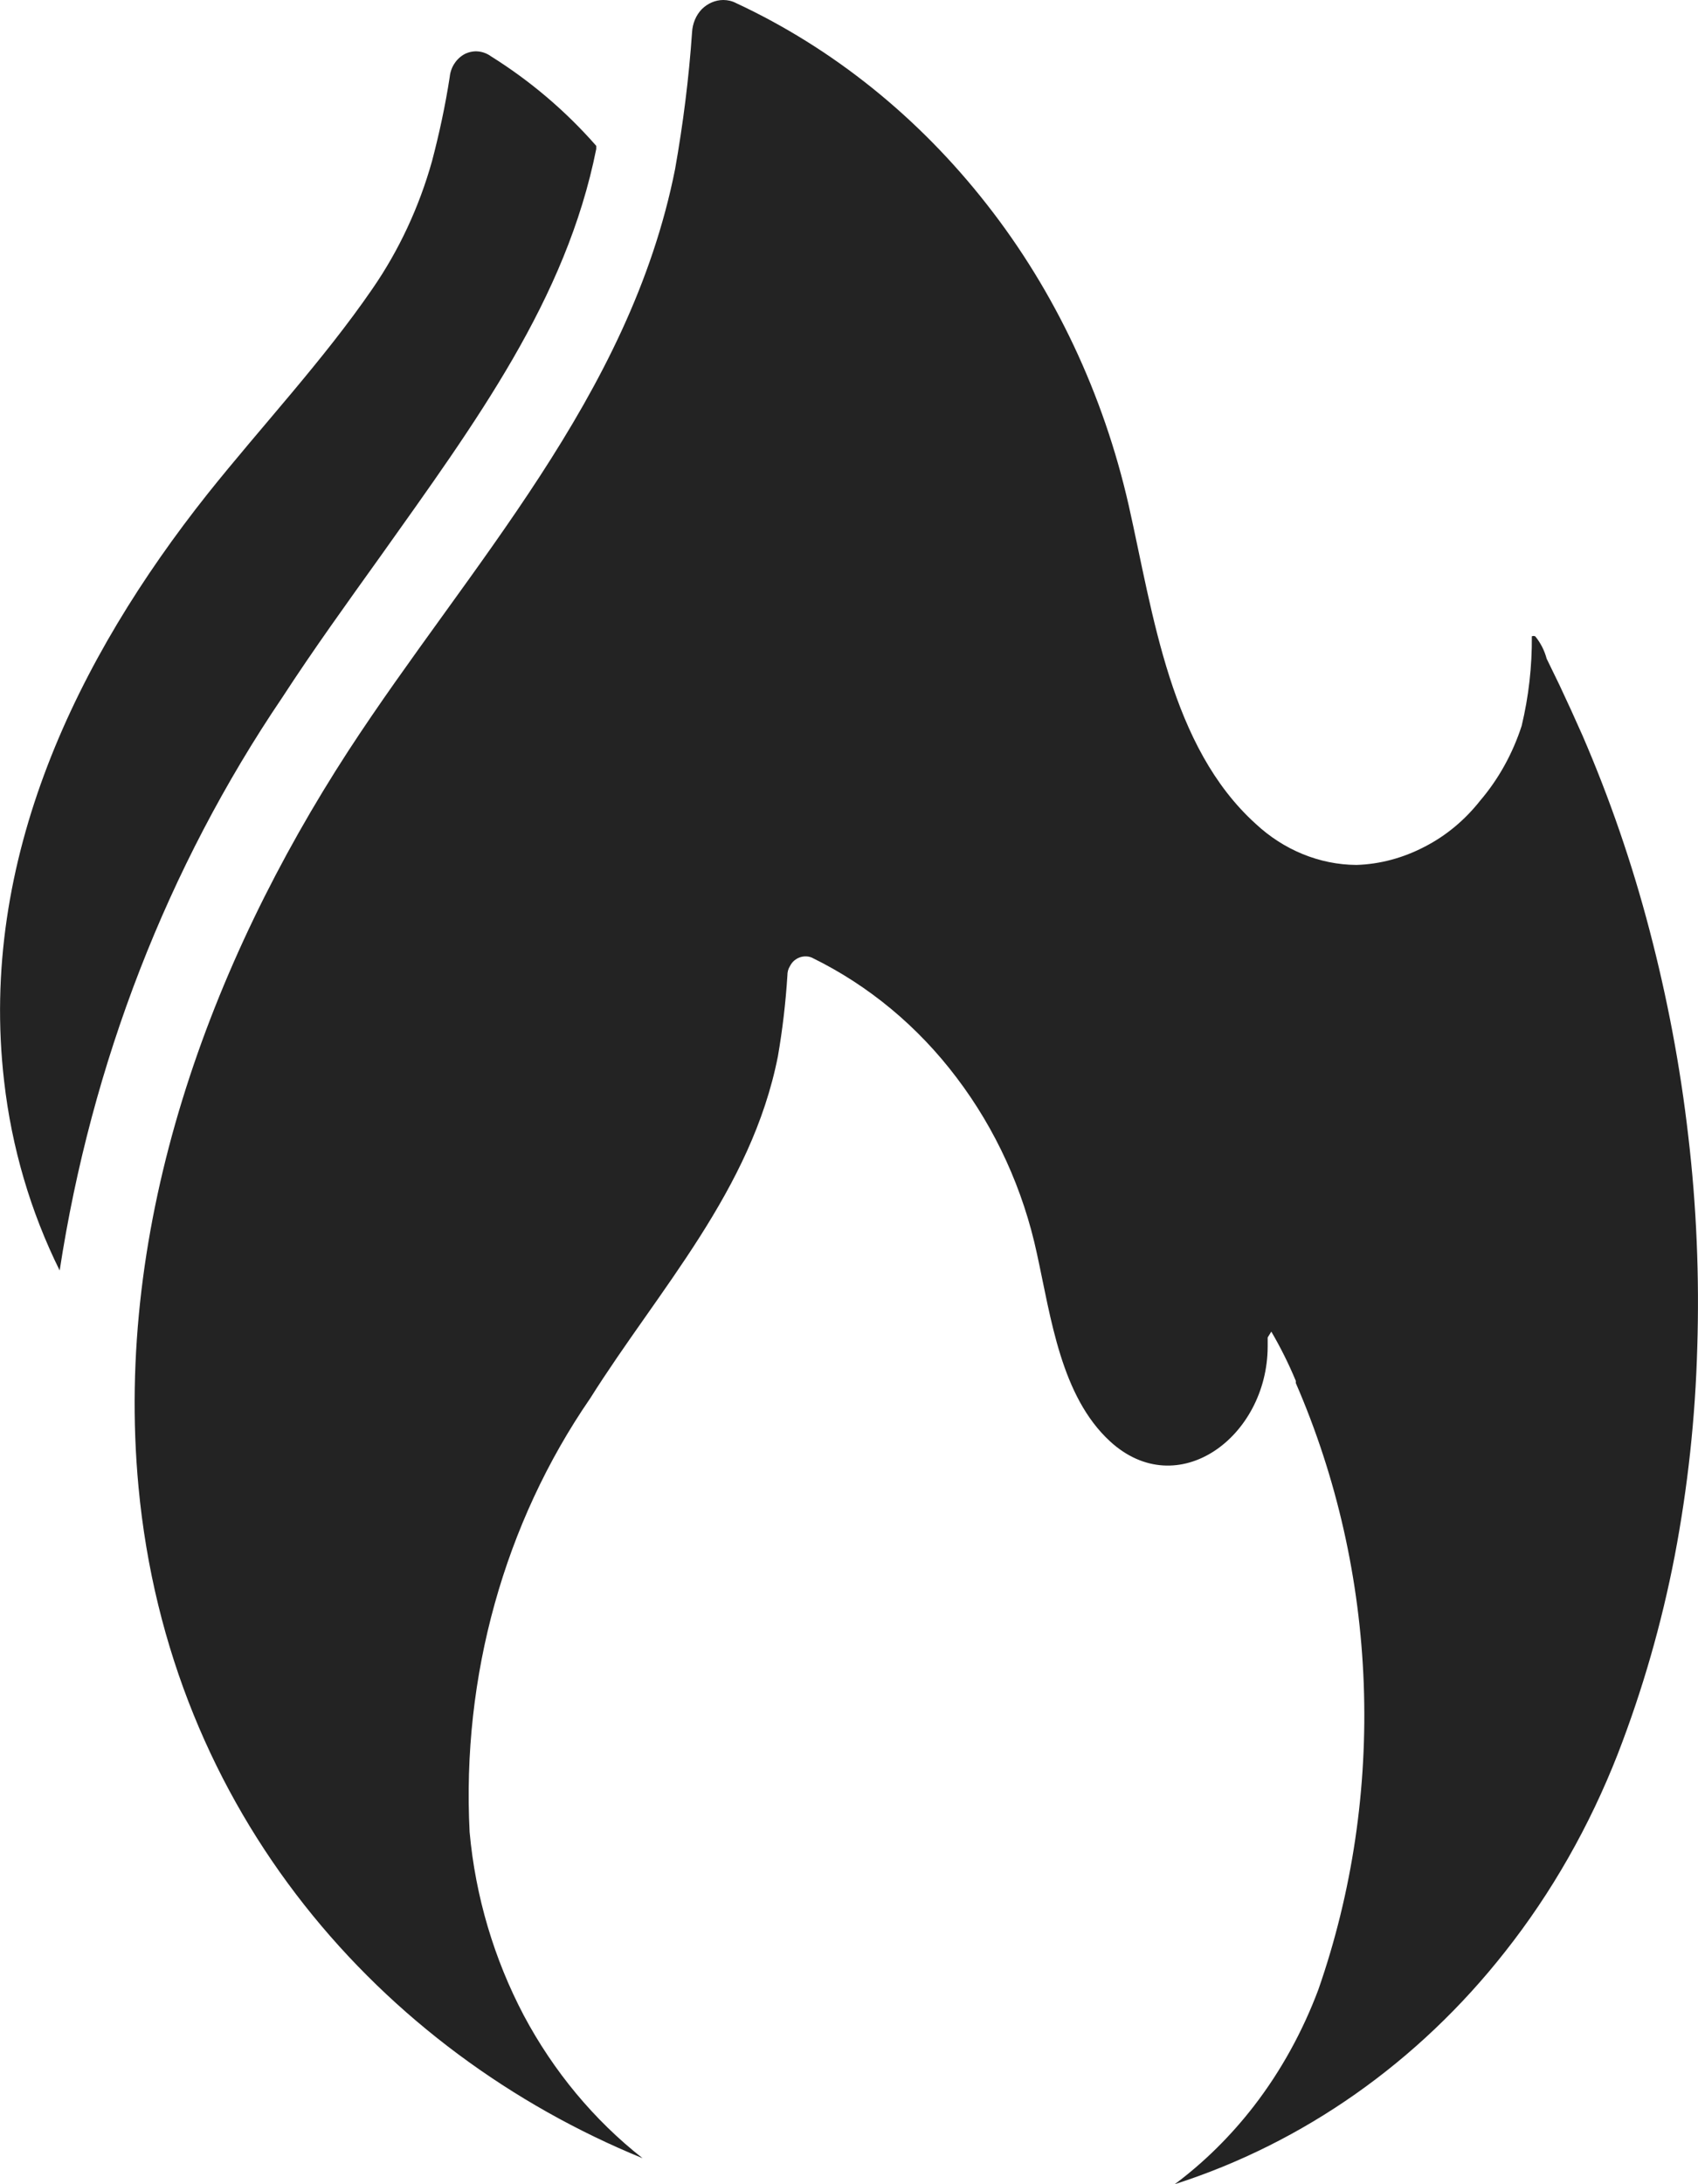 <svg width="7" height="9" viewBox="0 0 7 9" fill="none" xmlns="http://www.w3.org/2000/svg">
<path d="M1.57 2.29C1.963 1.737 2.334 1.234 2.458 0.614C2.458 0.614 2.458 0.614 2.458 0.601C2.331 0.456 2.184 0.332 2.024 0.232C2.009 0.221 1.991 0.214 1.972 0.212C1.953 0.21 1.934 0.214 1.917 0.222C1.9 0.231 1.885 0.244 1.874 0.261C1.863 0.277 1.856 0.297 1.854 0.317C1.836 0.434 1.811 0.55 1.781 0.664C1.728 0.853 1.645 1.031 1.536 1.189C1.332 1.486 1.08 1.754 0.855 2.036C0.321 2.709 -0.089 3.54 0.017 4.455C0.048 4.728 0.126 4.993 0.246 5.235C0.377 4.381 0.691 3.572 1.163 2.875C1.293 2.675 1.434 2.48 1.57 2.29Z" fill="#232323"/>
<path d="M6.329 2.622C6.324 2.62 6.319 2.62 6.315 2.622C6.316 2.746 6.302 2.87 6.273 2.991C6.236 3.105 6.178 3.21 6.102 3.299C6.039 3.379 5.961 3.444 5.873 3.489C5.785 3.535 5.689 3.561 5.592 3.564C5.439 3.563 5.292 3.502 5.177 3.395C4.825 3.077 4.755 2.535 4.653 2.082C4.549 1.625 4.349 1.2 4.068 0.842C3.787 0.483 3.434 0.199 3.035 0.013C3.018 0.004 3 5.25368e-05 2.982 1.3476e-07C2.949 -4.96527e-05 2.917 0.014 2.893 0.038C2.869 0.063 2.855 0.097 2.853 0.133C2.84 0.322 2.816 0.511 2.783 0.697C2.596 1.637 1.932 2.333 1.436 3.094C0.867 3.97 0.469 5.039 0.571 6.127C0.697 7.471 1.575 8.454 2.649 8.893C2.449 8.736 2.282 8.535 2.159 8.304C2.037 8.072 1.96 7.815 1.936 7.549C1.903 6.909 2.079 6.276 2.433 5.762C2.715 5.314 3.098 4.905 3.207 4.352C3.226 4.242 3.239 4.131 3.246 4.02C3.246 4.006 3.249 3.993 3.256 3.982C3.262 3.97 3.27 3.96 3.281 3.953C3.291 3.946 3.303 3.942 3.315 3.941C3.328 3.94 3.34 3.942 3.351 3.948C3.581 4.061 3.784 4.229 3.944 4.441C4.104 4.652 4.218 4.9 4.275 5.167C4.333 5.432 4.374 5.753 4.576 5.939C4.855 6.195 5.224 5.921 5.226 5.55V5.511L5.241 5.487C5.279 5.552 5.313 5.62 5.342 5.69V5.699C5.511 6.088 5.606 6.509 5.622 6.938C5.638 7.368 5.575 7.796 5.435 8.198C5.37 8.371 5.281 8.533 5.17 8.677C5.075 8.8 4.965 8.909 4.843 9C5.373 8.83 5.846 8.498 6.204 8.043C6.397 7.799 6.553 7.524 6.669 7.228C6.771 6.965 6.85 6.691 6.904 6.411C6.958 6.128 6.989 5.841 6.997 5.552C7.006 5.261 6.994 4.97 6.96 4.682C6.927 4.394 6.873 4.11 6.8 3.832C6.728 3.557 6.636 3.29 6.524 3.031C6.494 2.963 6.461 2.891 6.429 2.823L6.376 2.714C6.367 2.68 6.351 2.649 6.329 2.622Z" fill="#232323"/>
</svg>

